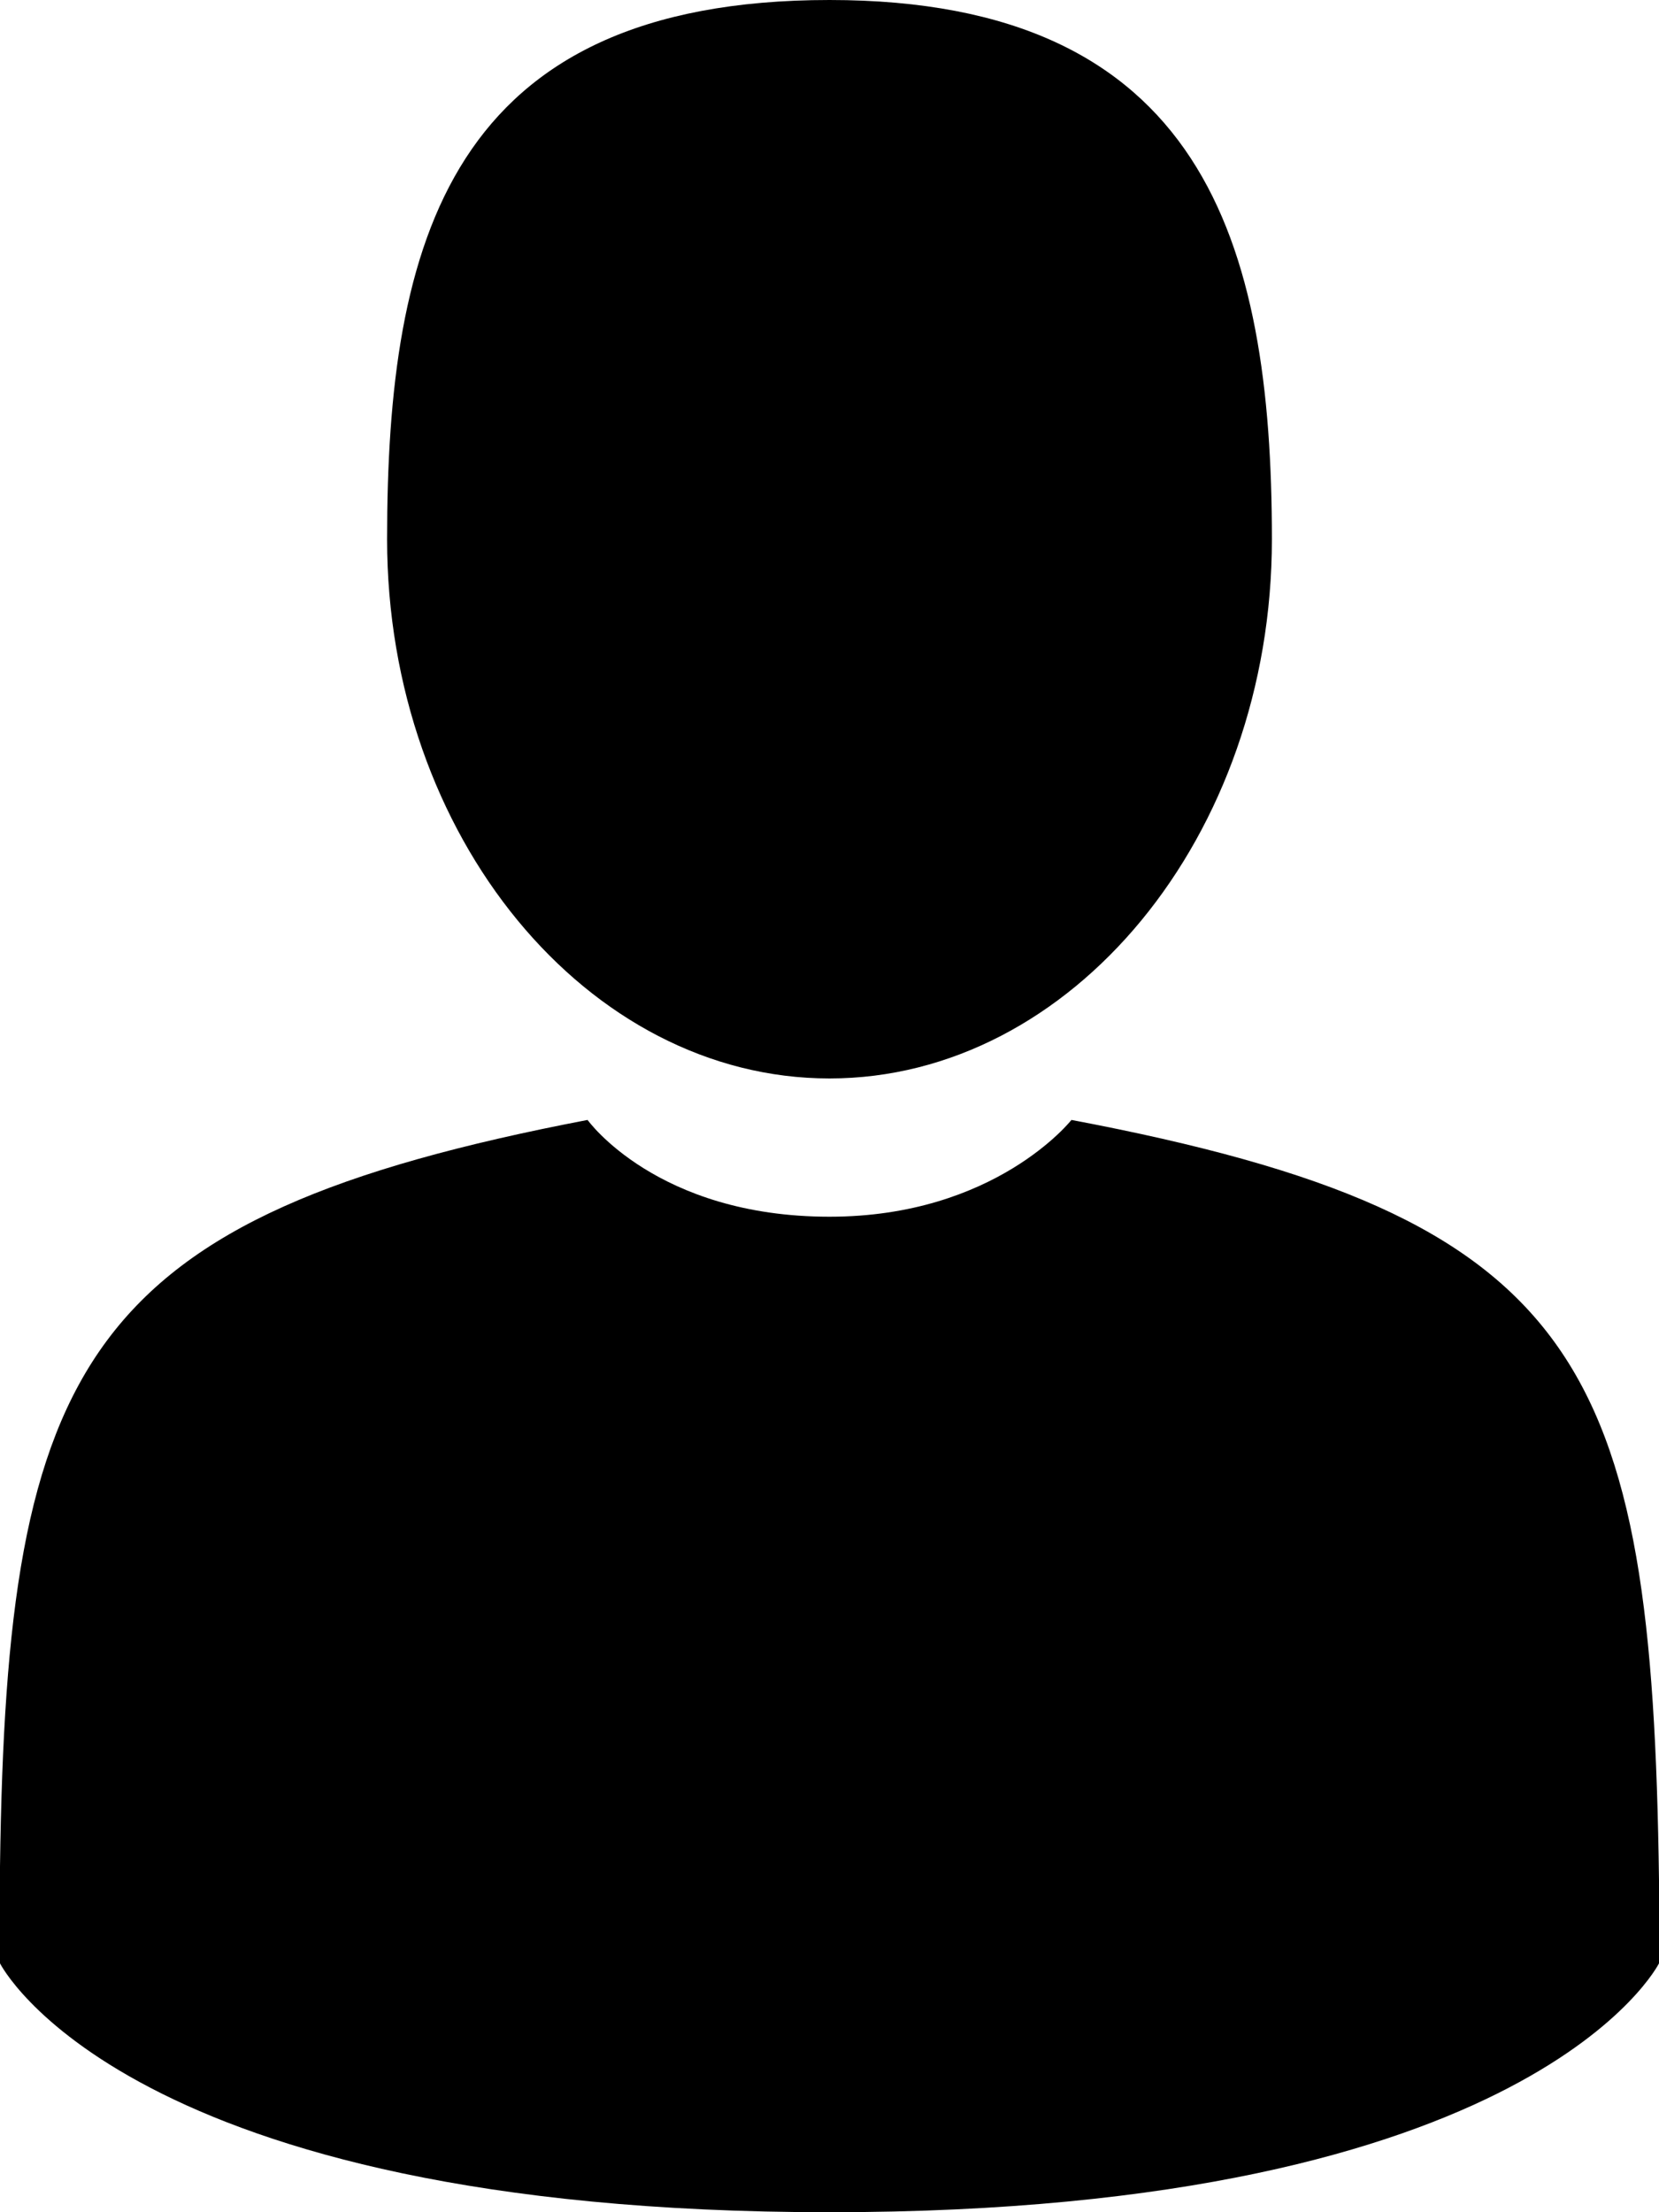 <?xml version="1.0" encoding="utf-8"?>
<!-- Generator: Adobe Illustrator 19.0.0, SVG Export Plug-In . SVG Version: 6.00 Build 0)  -->
<svg version="1.1" id="Шар_1" xmlns="http://www.w3.org/2000/svg" xmlns:xlink="http://www.w3.org/1999/xlink" x="0px" y="0px"
	 viewBox="-897 868 24 32" style="enable-background:new -897 868 24 32;" xml:space="preserve">
<path d="M-873,896.4c0,0-1.8,3.6-12,3.6s-12-3.6-12-3.6c0-0.4,0-0.7,0-0.8c0,0.1,0,0,0-0.6c0.1-7.3,1.2-9.4,8.5-10.8
	c0,0,1,1.4,3.5,1.4c2.4,0,3.5-1.4,3.5-1.4c7.4,1.4,8.4,3.5,8.5,11c0,0.5,0,0.6,0,0.5C-873,895.9-873,896.1-873,896.4z M-885,883.6
	c-3.5,0-6.4-3.5-6.4-7.8c0-4.3,0.9-7.8,6.4-7.8c5.4,0,6.4,3.5,6.4,7.8C-878.6,880.1-881.5,883.6-885,883.6z"/>
</svg>
